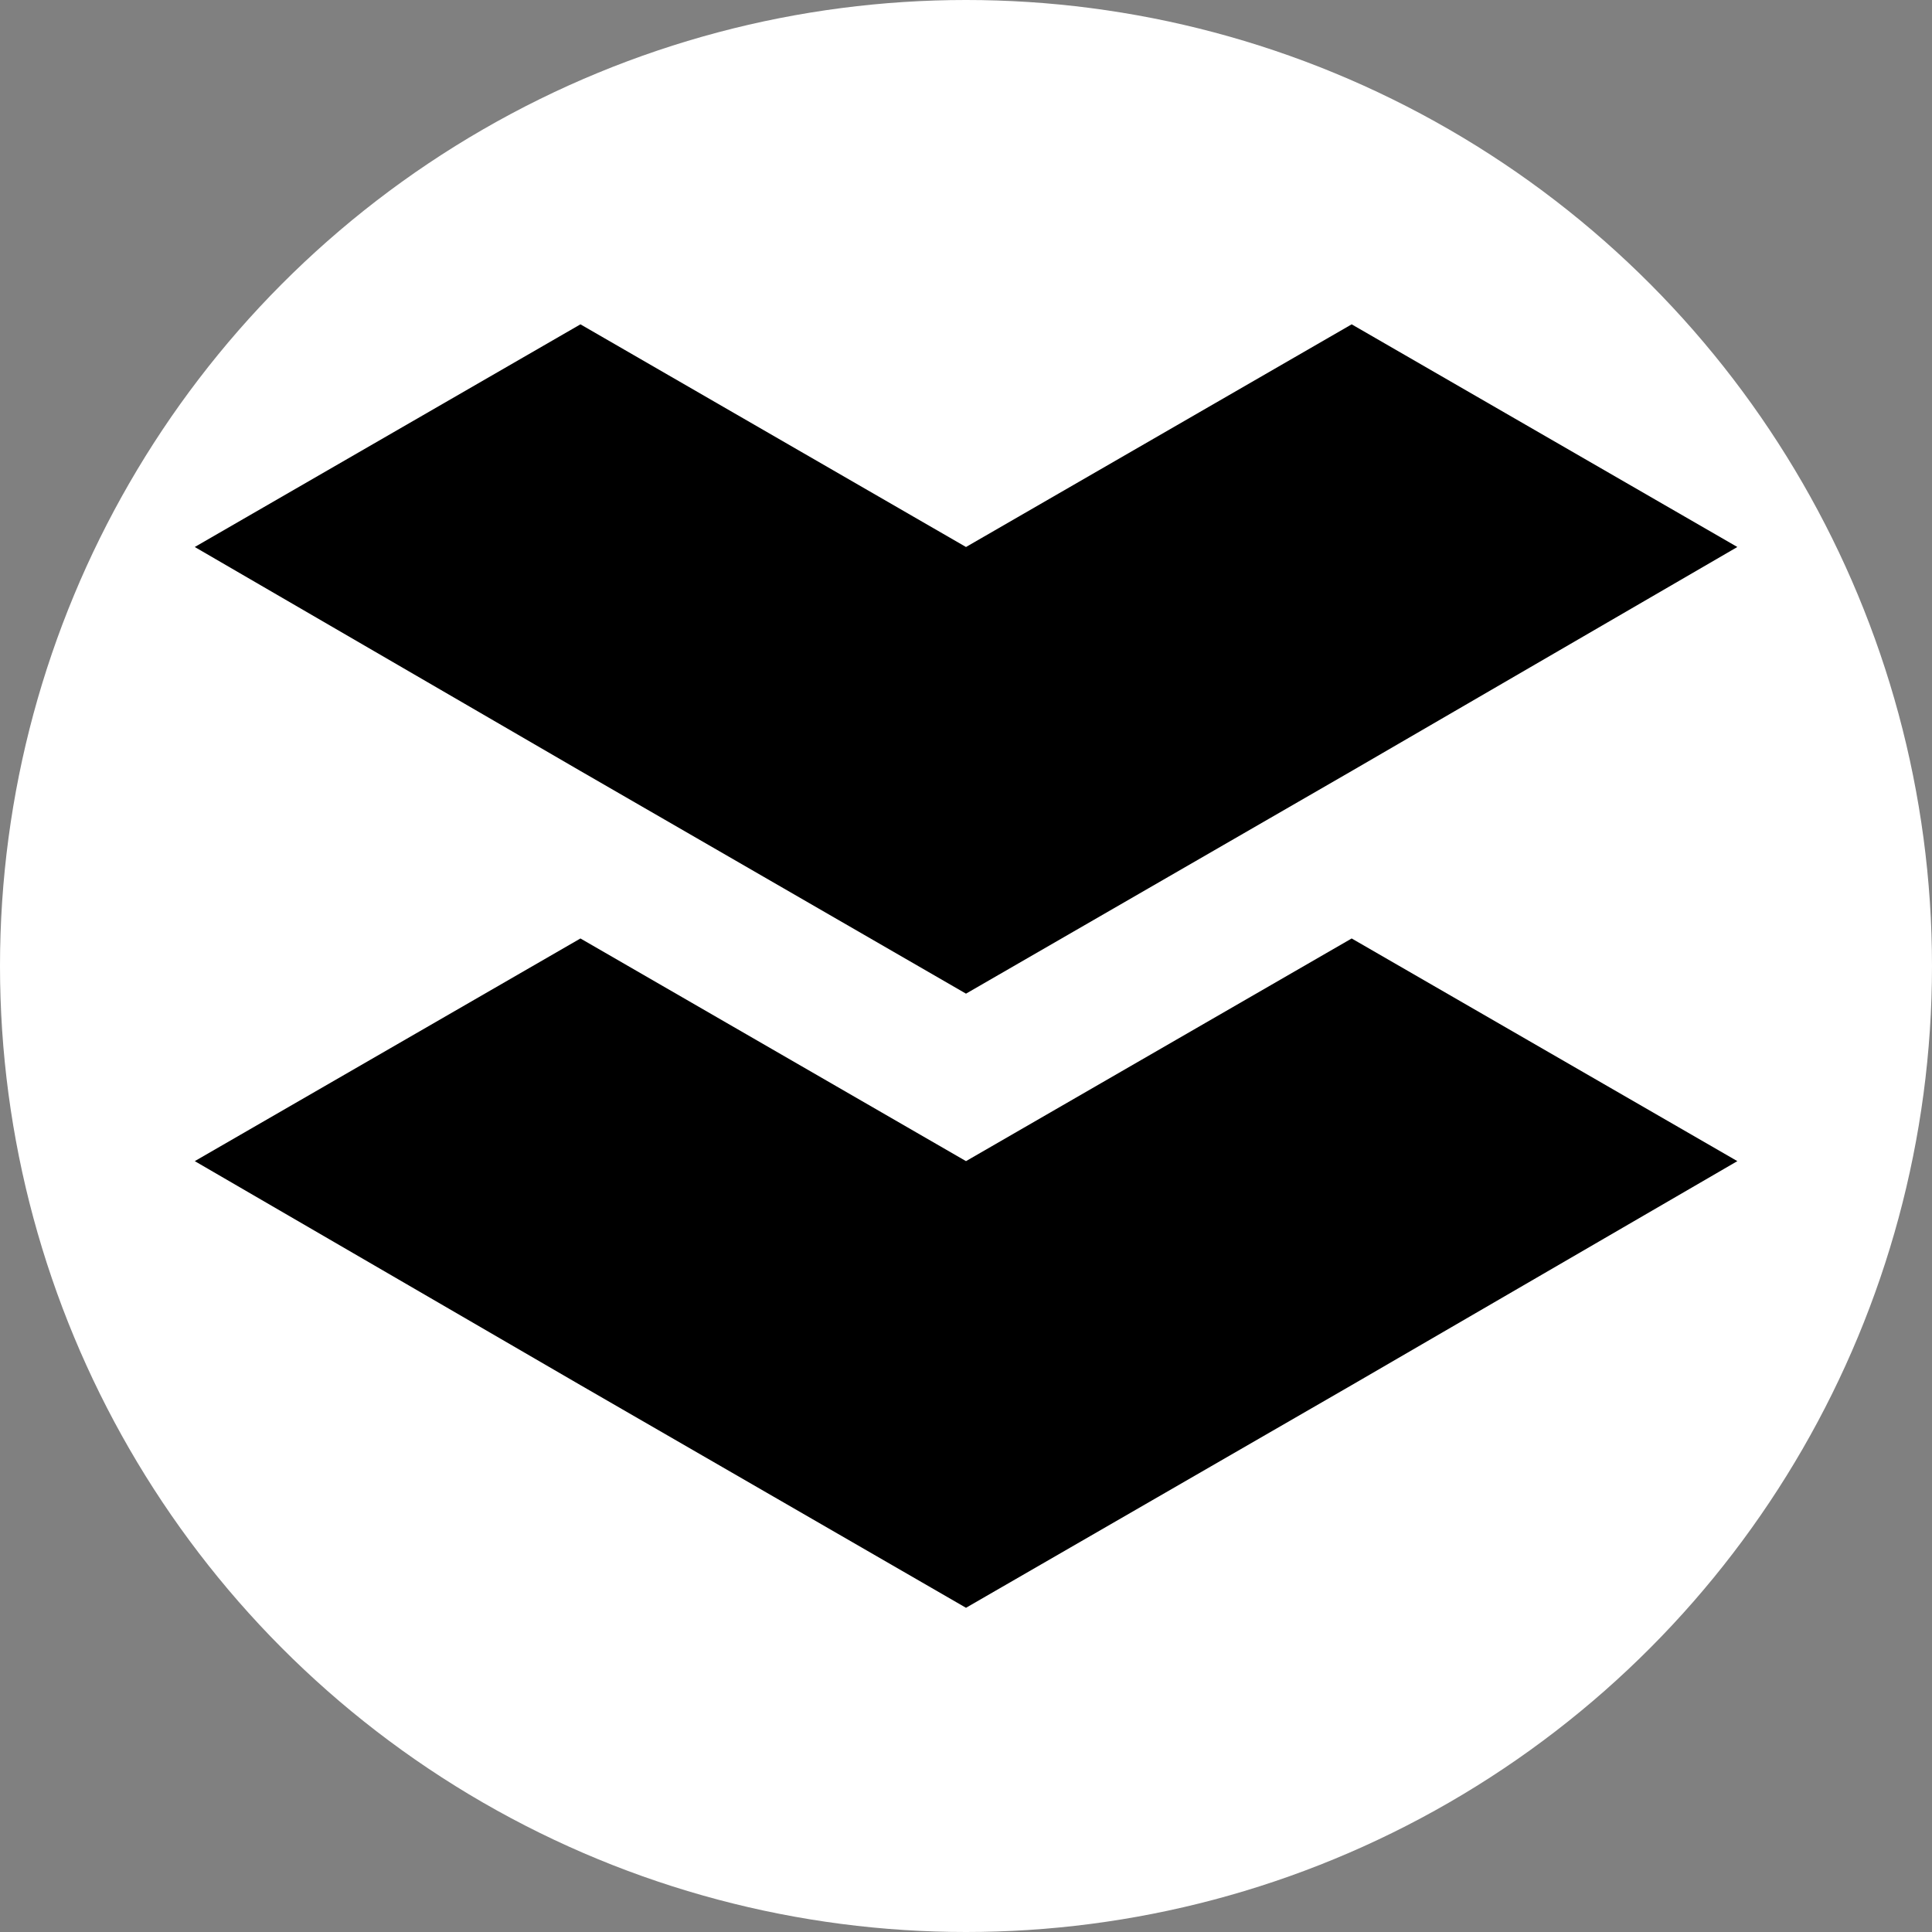 <?xml version="1.0" encoding="UTF-8" standalone="no"?>
<svg
   xmlns:dc="http://purl.org/dc/elements/1.1/"
   xmlns:cc="http://creativecommons.org/ns#"
   xmlns:rdf="http://www.w3.org/1999/02/22-rdf-syntax-ns#"
   xmlns:svg="http://www.w3.org/2000/svg"
   xmlns="http://www.w3.org/2000/svg"
   xmlns:xlink="http://www.w3.org/1999/xlink"
   height="16"
   width="16"
   id="svg985"
   version="1.1"
   viewBox="0 0 16 16">
  <rect x="0" y="0" width="16" height="16" fill="#808080" stroke="none"/>
  <defs
     id="defs989">
    <linearGradient
       gradientTransform="matrix(0.045,0,0,0.045,29.561,-2.222)"
       xlink:href="#linear-gradient"
       y2="332.74"
       x2="205.74"
       y1="332.74"
       x1="205.63"
       id="linear-gradient-8" />
    <linearGradient
       gradientUnits="userSpaceOnUse"
       gradientTransform="matrix(83.96,0,0,-88.1,-430035.42,-632293.51)"
       y2="-7178.97"
       x2="5126.72"
       y1="-7178.97"
       x1="5126.21"
       id="linear-gradient">
      <stop
         id="stop933"
         stop-color="#f2ad6c"
         offset="0" />
      <stop
         id="stop935"
         stop-color="#fff"
         offset="1" />
    </linearGradient>
    <linearGradient
       gradientTransform="matrix(0.045,0,0,0.045,29.561,-2.222)"
       xlink:href="#linear-gradient"
       y2="332.52"
       x2="400.07"
       y1="332.52"
       x1="83.94"
       id="linear-gradient-7" />
    <linearGradient
       gradientTransform="matrix(0.045,0,0,0.045,29.561,-2.222)"
       xlink:href="#linear-gradient"
       y2="169.36"
       x2="316.69"
       y1="169.36"
       x1="297.52"
       id="linear-gradient-6" />
    <linearGradient
       gradientTransform="matrix(0.045,0,0,0.045,29.561,-2.222)"
       xlink:href="#linear-gradient"
       y2="158.1"
       x2="406.01"
       y1="158.1"
       x1="198.15"
       id="linear-gradient-5" />
    <linearGradient
       gradientTransform="matrix(0.045,0,0,0.045,29.561,-2.222)"
       xlink:href="#linear-gradient"
       y2="180.11"
       x2="403.53"
       y1="180.11"
       x1="389.13"
       id="linear-gradient-4" />
    <linearGradient
       gradientTransform="matrix(0.045,0,0,0.045,29.561,-2.222)"
       xlink:href="#linear-gradient"
       y2="183.67"
       x2="298.25"
       y1="183.67"
       x1="290.44"
       id="linear-gradient-3" />
    <linearGradient
       gradientTransform="matrix(0.045,0,0,0.045,29.561,-2.222)"
       xlink:href="#linear-gradient"
       y2="194.29"
       x2="408.79"
       y1="194.29"
       x1="403.04"
       id="linear-gradient-2" />
  </defs>
  <title
     id="title959">logo-mark</title>
  <circle
     r="8"
     cy="8"
     cx="8"
     id="path2886"
     style="opacity:1;fill:#ffffff;fill-opacity:1;stroke:none;stroke-width:0.156;stroke-linecap:round;stroke-linejoin:round;stroke-miterlimit:4;stroke-dasharray:none;stroke-opacity:1;paint-order:stroke fill markers" />
  <g
     transform="translate(-0.968,0.486)"
     id="g2961">
    <path
       style="fill:#000000;fill-opacity:1;stroke:none;stroke-width:0.107;stroke-miterlimit:4;stroke-dasharray:none;stroke-opacity:1"
       d="M 5.775,2.2 2.581,4.044 5.775,5.899 8.968,7.743 12.162,5.899 15.356,4.044 12.162,2.2 8.968,4.044 Z"
       id="polygon961" />
    <path
       style="fill:#000000;stroke:none;stroke-width:0.107;stroke-miterlimit:4;stroke-dasharray:none;stroke-opacity:1"
       d="M 5.775,7.286 2.581,9.13 5.775,10.985 8.968,12.829 12.162,10.985 15.356,9.13 12.162,7.286 8.968,9.13 Z"
       id="polygon973" />
  </g>
</svg>
